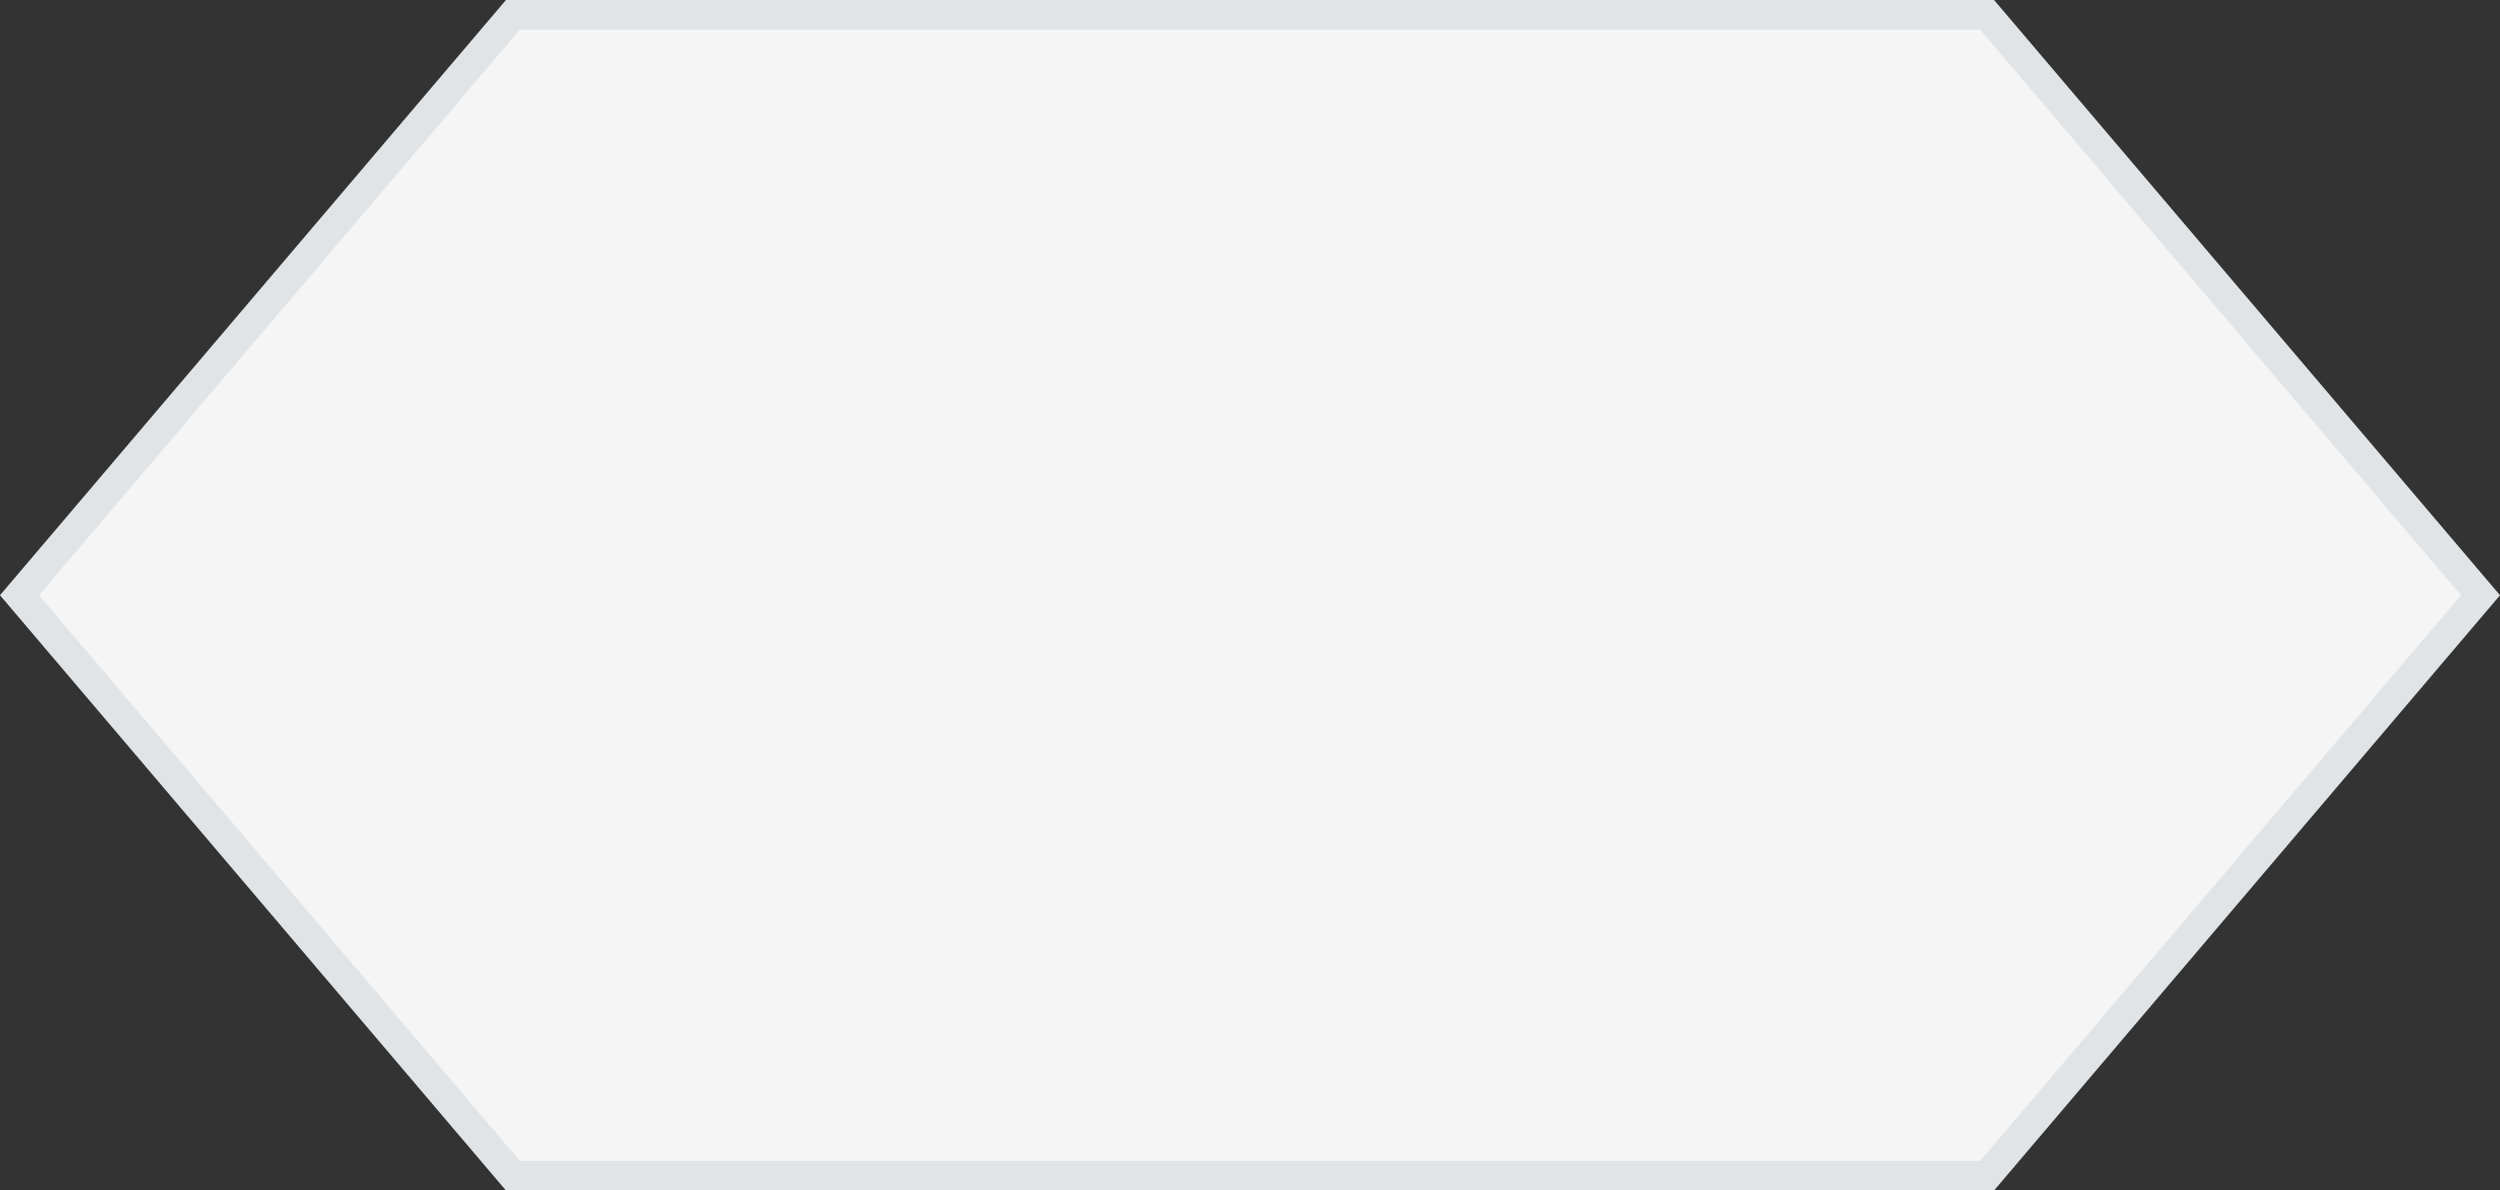 <svg width="84" height="40" viewBox="0 0 84 40" fill="none" xmlns="http://www.w3.org/2000/svg">
<rect x="0" y="0" width="84" height="40" fill="#333333" stroke="none"/>
<path d="M0.656 20L17.231 0.5H66.769L83.344 20L66.769 39.5H17.231L0.656 20Z" fill="#F5F5F5" stroke="#E1E4E6"/>
</svg>
